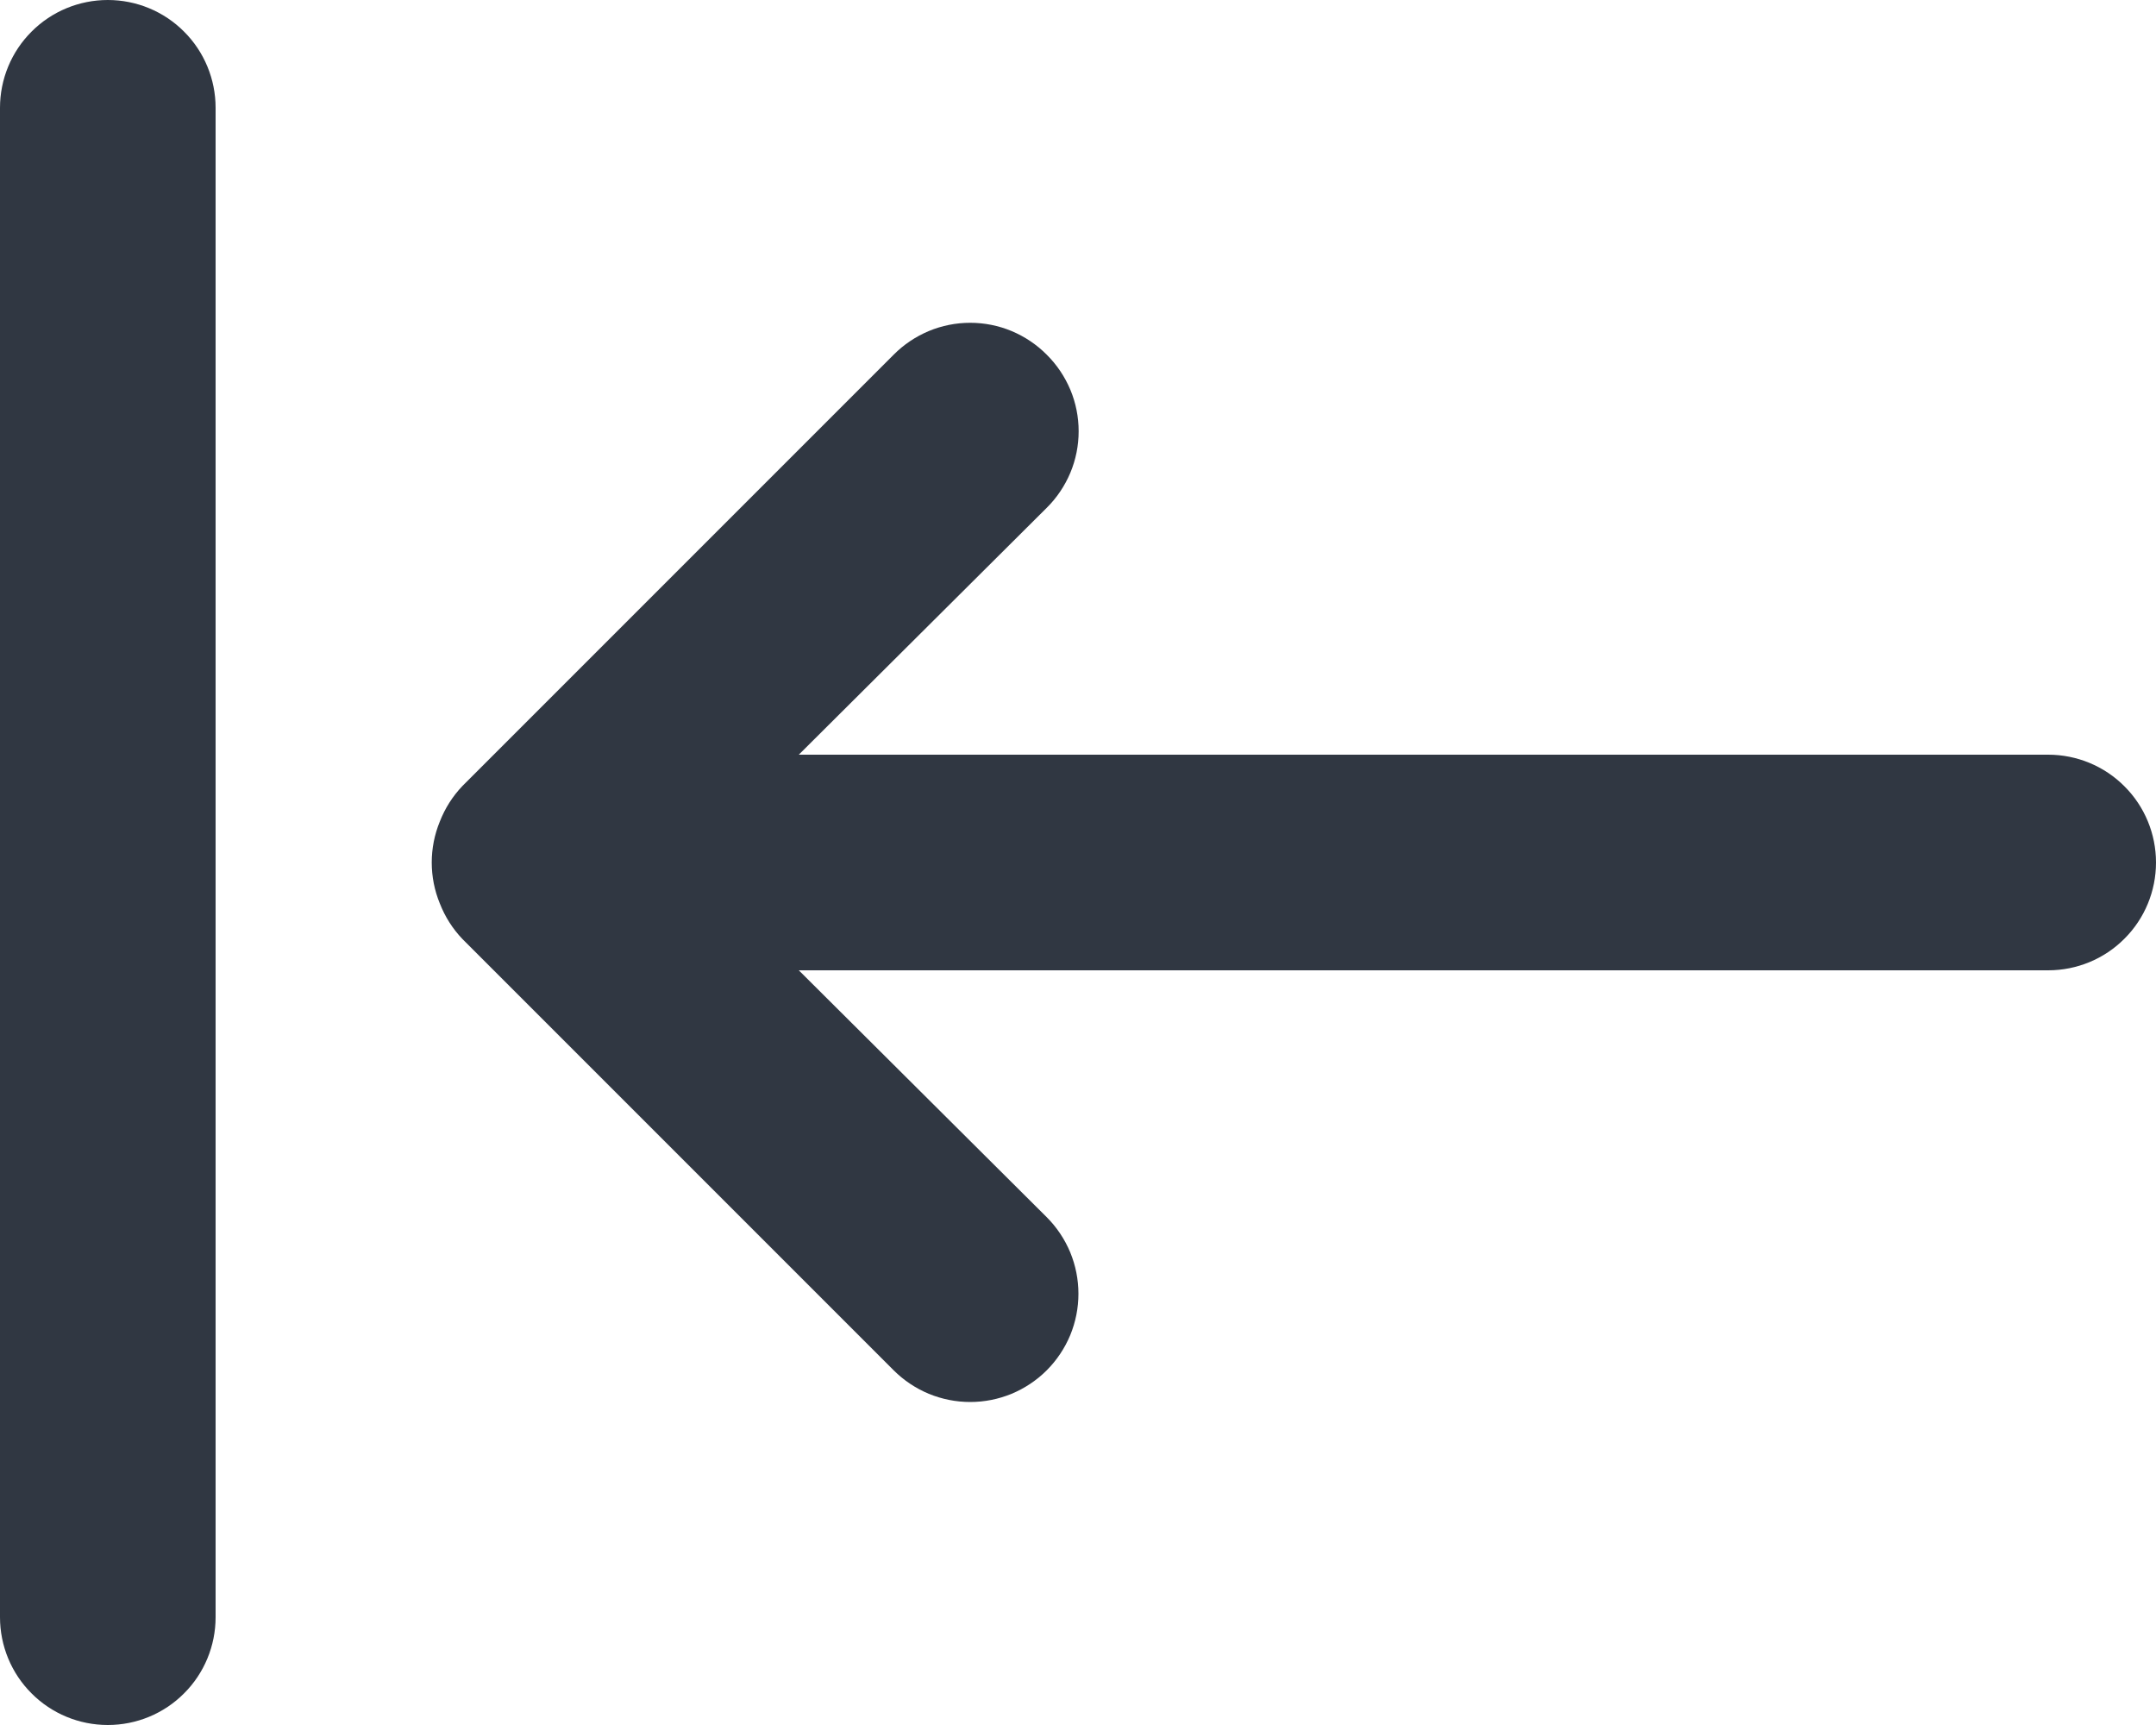 <svg width="20" height="16" viewBox="0 0 20 16" fill="none" xmlns="http://www.w3.org/2000/svg">
<path d="M4.29 8.71L8.29 12.71C8.383 12.803 8.494 12.877 8.616 12.928C8.738 12.978 8.868 13.004 9 13.004C9.132 13.004 9.262 12.978 9.384 12.928C9.506 12.877 9.617 12.803 9.71 12.71C9.803 12.617 9.877 12.506 9.928 12.384C9.978 12.262 10.004 12.132 10.004 12C10.004 11.868 9.978 11.738 9.928 11.616C9.877 11.494 9.803 11.383 9.71 11.29L7.41 9L19 9C19.265 9 19.52 8.895 19.707 8.707C19.895 8.52 20 8.265 20 8C20 7.735 19.895 7.48 19.707 7.293C19.52 7.105 19.265 7 19 7L7.41 7L9.71 4.71C9.804 4.617 9.878 4.506 9.929 4.385C9.98 4.263 10.006 4.132 10.006 4C10.006 3.868 9.98 3.737 9.929 3.615C9.878 3.494 9.804 3.383 9.71 3.29C9.617 3.196 9.506 3.122 9.385 3.071C9.263 3.02 9.132 2.994 9 2.994C8.868 2.994 8.737 3.02 8.615 3.071C8.494 3.122 8.383 3.196 8.29 3.29L4.29 7.29C4.199 7.385 4.128 7.497 4.08 7.62C3.98 7.863 3.98 8.137 4.08 8.38C4.128 8.503 4.199 8.615 4.29 8.71ZM1 16C1.265 16 1.52 15.895 1.707 15.707C1.895 15.52 2 15.265 2 15L2 1C2 0.735 1.895 0.48 1.707 0.293C1.52 0.105 1.265 1.63785e-06 1 1.66103e-06C0.735 1.68422e-06 0.48 0.105 0.293 0.293C0.105 0.48 -1.33453e-06 0.735 -1.31134e-06 1L-8.74228e-08 15C-6.42368e-08 15.265 0.105 15.52 0.293 15.707C0.48 15.895 0.735 16 1 16Z" fill="#303742"/>
</svg>
